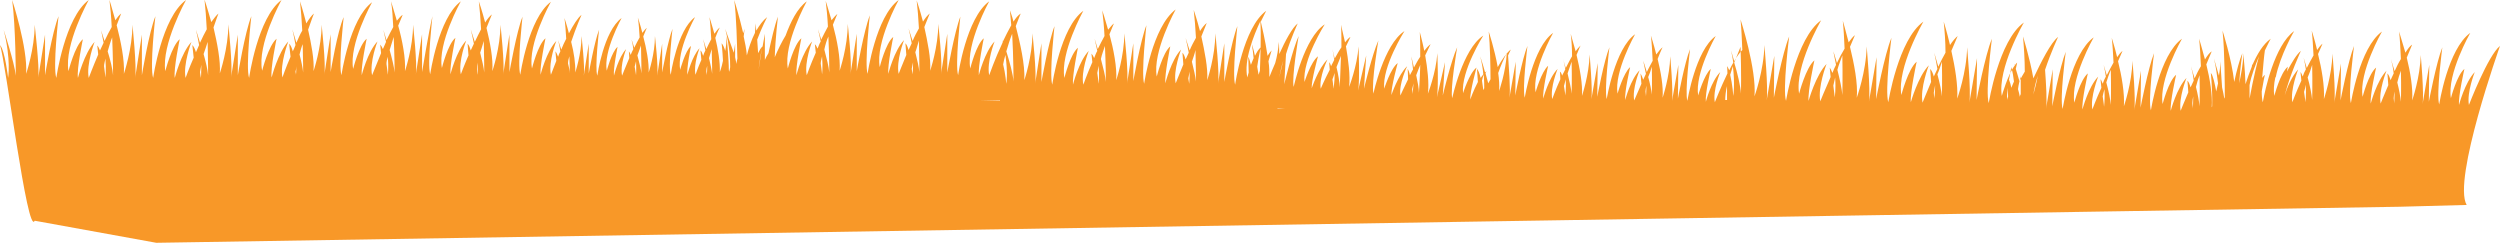<?xml version="1.0" encoding="utf-8"?>
<!-- Generator: Adobe Illustrator 23.0.3, SVG Export Plug-In . SVG Version: 6.00 Build 0)  -->
<svg version="1.1" id="Layer_1" xmlns="http://www.w3.org/2000/svg" xmlns:xlink="http://www.w3.org/1999/xlink" x="0px" y="0px"
	 width="555px" height="54px" viewBox="0 0 555 54" style="enable-background:new 0 0 555 54;" xml:space="preserve">
<style type="text/css">
	.st0{fill:#F89828;}
</style>
<path class="st0" d="M547.6,45.5c-3.2-5.5,7.4-35.3,7.4-35.3c-2.6,2-6.9,13.1-6.9,13.1c-0.5-2.8,1.3-7.3,1.3-7.3
	c-2.2,2.3-3.5,7.3-3.5,7.3c-0.2-1.9,1.2-8,1.2-8c-1.7,1.4-3,6.5-3,6.5c-0.9-5.4,4.3-14.5,4.3-14.5c-5,3.6-6.9,15.9-6.9,15.9
	c-0.7-2.2,0.7-12.7,0.7-12.7c-1.3,3.2-3,12.1-3,12.1l0.1-8.2l-1.5,8.8c0.4-2.1-0.4-11-0.4-11c-0.1,4.9-1.9,10.1-1.9,10.1
	c0.2-2.6-0.4-6.3-1.2-9.5c0.7-1.7,1.2-2.9,1.2-2.9c-0.5,0.3-1,1-1.5,1.8C533.2,9,532.6,7,532.6,7c0.2,1.8,0.3,3.9,0.4,6.1
	c-0.5,0.8-1,1.8-1.4,2.7c-0.5-1.6-0.8-2.7-0.8-2.7c0.3,1.2,0.5,2.2,0.6,3.2c-0.2,0.5-0.5,1-0.7,1.5c-0.2-0.7-0.4-1.2-0.7-1.5
	c0,0,0.1,1,0.2,2.6c-1,2.3-1.7,4.1-1.7,4.1c-0.5-2.8,1.3-7.3,1.3-7.3c-2.2,2.3-3.5,7.3-3.5,7.3c-0.2-1.9,1.2-8,1.2-8
	c-1.7,1.4-3,6.5-3,6.5c-0.9-5.4,4.3-14.5,4.3-14.5c-5,3.6-6.9,15.9-6.9,15.9c-0.7-2.2,0.7-12.7,0.7-12.7c-1.3,3.2-3,12.1-3,12.1
	l0.1-8.2l-1.5,8.8c0.4-2.1-0.4-11-0.4-11c-0.1,4.9-1.9,10.1-1.9,10.1c0.2-2.8-0.5-6.8-1.3-10c0.6-1.4,1-2.3,1-2.3
	c-0.4,0.3-0.8,0.8-1.2,1.4c-0.6-2.5-1.2-4.3-1.2-4.3c0.2,1.6,0.3,3.6,0.4,5.5c-0.5,0.9-1,1.8-1.5,2.8c-0.4-1.3-0.7-2.3-0.7-2.3
	c0.2,0.9,0.4,1.8,0.5,2.6c-0.3,0.5-0.5,1-0.7,1.6c-0.2-0.5-0.3-0.8-0.5-1c0,0,0.1,0.7,0.2,1.9c-1.2,2.6-2,4.8-2,4.8
	c-0.5-2.8,1.3-7.3,1.3-7.3c-1.4,1.5-2.5,4.1-3,5.8c1.1-4.5,3.6-9.9,3.6-9.9c-0.9,0.7-2,2.5-3.1,4.6c0.1-0.7,0.2-1.1,0.2-1.1
	c-1.7,1.4-3,6.5-3,6.5c-0.2-1.2-0.1-2.6,0.2-4c0-0.1,0.1-0.2,0.1-0.2c0,0,0,0,0,0.1c1-5,4.1-10.3,4.1-10.3
	c-4.4,3.2-6.5,13.3-6.9,15.5c0,0.1-0.1,0.2-0.1,0.3c-0.1-0.5-0.2-1.4-0.2-2.4c0.3-1.9,0.7-3.7,0.7-3.7c-0.2,0.2-0.4,0.4-0.6,0.7
	c0.2-2.3,0.4-4.8,0.6-6.1c0.7-1.5,1.3-2.6,1.3-2.6c-1.7,1.2-3,3.4-4.1,5.9l0-0.4l-0.1,0.7c-0.5,1.3-1,2.6-1.4,3.9
	c-0.1-3.2-0.5-6.8-0.5-6.8c0,2.4-0.5,4.7-0.9,6.6c0.2-3.3,0.7-6.7,0.7-6.7c-0.6,1.4-1.3,4-1.8,6.4c-0.6-5.2-2.6-11.4-2.6-11.4
	c0.5,4.7,0.5,12.3,0.5,14.8l-0.1,0.3c-0.1-0.7-0.3-1.6-0.5-2.5c-0.2-2.9-0.4-5.8-0.4-5.8c0,1.1-0.1,2.1-0.3,3.2
	c-0.6-2.1-1.1-3.8-1.1-3.8c0.5,2.1,0.7,4,0.9,5.5c-0.1,0.6-0.3,1.2-0.4,1.8c-0.3-1.6-0.7-3.6-1.2-4.1c0,0,0.4,3.7,0.3,7.4
	c0,0.1-0.1,0.2-0.1,0.2c0.2-2.6-0.4-6.3-1.2-9.5c0.7-1.7,1.2-2.9,1.2-2.9c-0.5,0.3-1,1-1.5,1.8c-0.7-2.7-1.3-4.6-1.3-4.6
	c0.2,1.8,0.3,3.9,0.4,6.1c-0.5,0.8-1,1.8-1.4,2.7c-0.5-1.6-0.8-2.7-0.8-2.7c0.3,1.2,0.5,2.2,0.6,3.2c-0.2,0.5-0.5,1-0.7,1.5
	c-0.2-0.7-0.4-1.2-0.7-1.5c0,0,0.1,1,0.2,2.6c-1,2.3-1.7,4.1-1.7,4.1c-0.5-2.8,1.3-7.3,1.3-7.3c-2.2,2.3-3.5,7.3-3.5,7.3
	c-0.2-1.9,1.2-8,1.2-8c-1.7,1.4-3,6.5-3,6.5c-0.9-5.4,4.3-14.5,4.3-14.5c-5,3.6-6.9,15.9-6.9,15.9c-0.7-2.2,0.7-12.7,0.7-12.7
	c-1.3,3.2-3,12.1-3,12.1l0.1-8.2l-1.5,8.8c0.4-2.1-0.4-11-0.4-11c-0.1,4.9-1.9,10.1-1.9,10.1c0.2-2.8-0.5-6.8-1.3-10
	c0.6-1.4,1-2.3,1-2.3c-0.4,0.3-0.8,0.8-1.2,1.4c-0.6-2.5-1.2-4.3-1.2-4.3c0.2,1.6,0.3,3.6,0.4,5.5c-0.5,0.9-1,1.8-1.5,2.8
	c-0.4-1.3-0.7-2.3-0.7-2.3c0.2,0.9,0.4,1.8,0.5,2.6c-0.3,0.5-0.5,1-0.7,1.6c-0.2-0.5-0.3-0.8-0.5-1c0,0,0.1,0.7,0.2,1.9
	c-1.2,2.6-2,4.8-2,4.8c-0.5-2.8,1.3-7.3,1.3-7.3c-2.2,2.3-3.5,7.3-3.5,7.3c-0.2-1.9,1.2-8,1.2-8c-1.7,1.4-3,6.5-3,6.5
	c-0.9-5.4,4.3-14.5,4.3-14.5c-5,3.6-6.9,15.9-6.9,15.9c-0.7-2.2,0.7-12.7,0.7-12.7c-1.3,3.2-3,12.1-3,12.1l0.1-8.2l-1.5,8.8
	c0.3-1.4,0-5.9-0.2-8.7c1.3-3.9,2.9-7.3,2.9-7.3c-1.6,1.2-3.8,5.6-5.5,9.2c-0.8-4.6-2.3-9.3-2.3-9.3c0.2,2.2,0.4,5.1,0.4,7.8
	c-0.4,0.6-0.8,1.4-1.2,2.1c-0.3-1.1-0.6-2-0.8-2.7c0.2-0.8,0.3-1.4,0.3-1.4c-0.2,0.2-0.4,0.4-0.5,0.6c0-0.2-0.1-0.3-0.1-0.3
	c0,0.1,0,0.2,0.1,0.3c-1.6,2.1-2.9,6.8-2.9,6.8c-1-6.1,4.9-16.3,4.9-16.3c-5.6,4-7.8,17.9-7.8,17.9c-0.8-2.5,0.7-14.3,0.7-14.3
	c-1.5,3.6-3.4,13.6-3.4,13.6l0.1-9.3l-1.7,9.9c0.4-2.4-0.5-12.3-0.5-12.3c-0.1,5.6-2.2,11.4-2.2,11.4c0.2-2.9-0.5-7.1-1.3-10.6
	c0.8-1.9,1.4-3.3,1.4-3.3c-0.5,0.4-1.1,1.1-1.7,2c-0.7-3-1.4-5.2-1.4-5.2c0.2,2,0.4,4.4,0.4,6.9c-0.5,0.9-1.1,2-1.6,3.1
	c-0.5-1.8-0.9-3.1-0.9-3.1c0.3,1.3,0.5,2.5,0.7,3.6c-0.3,0.6-0.5,1.1-0.8,1.7c-0.2-0.8-0.5-1.4-0.8-1.7c0,0,0.1,1.2,0.2,2.9
	c-1.1,2.6-1.9,4.6-1.9,4.6c-0.6-3.2,1.4-8.3,1.4-8.3c-2.4,2.5-4,8.2-4,8.2c-0.2-2.1,1.3-9,1.3-9c-1.9,1.6-3.4,7.4-3.4,7.4
	c-1-6.1,4.9-16.3,4.9-16.3c-5.6,4-7.8,17.9-7.8,17.9c-0.8-2.5,0.7-14.3,0.7-14.3c-1.5,3.6-3.4,13.6-3.4,13.6l0.1-9.3l-1.7,9.9
	c0.4-2.4-0.5-12.3-0.5-12.3c-0.1,5.6-2.2,11.4-2.2,11.4c0.3-3.1-0.6-7.6-1.5-11.3c0.7-1.6,1.1-2.6,1.1-2.6c-0.4,0.3-0.9,0.9-1.4,1.6
	c-0.7-2.8-1.3-4.8-1.3-4.8c0.2,1.8,0.3,4,0.4,6.2c-0.6,1-1.2,2.1-1.7,3.2c-0.4-1.5-0.8-2.6-0.8-2.6c0.2,1.1,0.4,2,0.6,3
	c-0.3,0.6-0.6,1.2-0.8,1.8c-0.2-0.5-0.4-0.9-0.6-1.2c0,0,0.1,0.8,0.2,2.1c-1.3,2.9-2.3,5.4-2.3,5.4c-0.6-3.2,1.4-8.3,1.4-8.3
	c-2.4,2.5-4,8.2-4,8.2c-0.2-2.1,1.3-9,1.3-9c-1.9,1.6-3.4,7.4-3.4,7.4c-1-6.1,4.9-16.3,4.9-16.3c-5.6,4-7.8,17.9-7.8,17.9
	c-0.8-2.5,0.7-14.3,0.7-14.3c-1.5,3.6-3.4,13.6-3.4,13.6l0.1-9.3l-1.7,9.9c0.4-2.4-0.5-12.3-0.5-12.3c-0.1,5.6-2.2,11.4-2.2,11.4
	c0.5-6-3.1-17.1-3.1-17.1c0.2,2,0.3,4.4,0.4,6.8c-0.5,0.5-1.2,1.4-1.8,2.5c-0.4-1.4-0.7-2.4-0.7-2.4c0.2,1,0.4,1.9,0.5,2.7
	c-0.3,0.5-0.6,1.1-0.9,1.7c-0.2-0.4-0.3-0.7-0.5-0.9c0,0,0.1,0.6,0.1,1.6c-1.5,3.1-2.8,6.4-2.8,6.4c-0.5-2.6,1.2-6.7,1.2-6.7
	c-2,2-3.2,6.6-3.2,6.6c-0.2-1.7,1.1-7.3,1.1-7.3c-1.5,1.3-2.8,5.9-2.8,5.9c-0.8-4.9,3.9-13.2,3.9-13.2c-4.5,3.2-6.3,14.4-6.3,14.4
	c-0.6-2,0.6-11.5,0.6-11.5c-1.2,2.9-2.7,11-2.7,11l0.1-7.5l-1.4,8c0.3-1.9-0.4-9.9-0.4-9.9c-0.1,4.5-1.7,9.2-1.7,9.2
	c0.2-2.4-0.4-5.8-1.1-8.6c0.6-1.6,1.1-2.6,1.1-2.6c-0.4,0.3-0.9,0.9-1.4,1.6c-0.6-2.4-1.2-4.2-1.2-4.2c0.2,1.6,0.3,3.6,0.4,5.6
	c-0.4,0.8-0.9,1.6-1.3,2.5c-0.4-1.4-0.8-2.5-0.8-2.5c0.2,1,0.4,2,0.6,2.9c-0.2,0.4-0.4,0.9-0.6,1.3c-0.2-0.6-0.4-1.1-0.6-1.4
	c0,0,0.1,0.9,0.2,2.3c-0.9,2.1-1.6,3.7-1.6,3.7c-0.5-2.6,1.2-6.7,1.2-6.7c-2,2-3.2,6.6-3.2,6.6c-0.2-1.7,1.1-7.3,1.1-7.3
	c-1.5,1.3-2.8,5.9-2.8,5.9c-0.8-4.9,3.9-13.2,3.9-13.2c-4.5,3.2-6.3,14.4-6.3,14.4c-0.6-2,0.6-11.5,0.6-11.5c-1.2,2.9-2.7,11-2.7,11
	l0.1-7.5l-1.4,8c0.3-1.9-0.4-9.9-0.4-9.9c-0.1,4.5-1.7,9.2-1.7,9.2c0.2-2.5-0.5-6.2-1.2-9.1c0.5-1.3,0.9-2.1,0.9-2.1
	c-0.3,0.3-0.7,0.7-1.1,1.3c-0.6-2.2-1.1-3.9-1.1-3.9c0.2,1.5,0.3,3.2,0.3,5c-0.5,0.8-0.9,1.7-1.4,2.6c-0.4-1.2-0.6-2.1-0.6-2.1
	c0.2,0.9,0.4,1.6,0.5,2.4c-0.2,0.5-0.5,0.9-0.7,1.4c-0.1-0.4-0.3-0.8-0.5-0.9c0,0,0.1,0.7,0.1,1.7c-1.1,2.4-1.8,4.4-1.8,4.4
	c-0.5-2.6,1.2-6.7,1.2-6.7c-2,2-3.2,6.6-3.2,6.6c-0.2-1.7,1.1-7.3,1.1-7.3c-1.5,1.3-2.8,5.9-2.8,5.9c-0.8-4.9,3.9-13.2,3.9-13.2
	c-4.5,3.2-6.3,14.4-6.3,14.4c-0.6-2,0.6-11.5,0.6-11.5c-1.2,2.9-2.7,11-2.7,11l0.1-7.5l-1.4,8c0.3-1.6-0.2-7.5-0.3-9.4
	c0.4-0.8,0.6-1.3,0.6-1.3c-0.8,0.6-1.9,2.1-2.9,3.9c-0.7-4-2-7.9-2-7.9c0.3,3.1,0.4,7.6,0.4,10.6c-0.2,0.3-0.3,0.6-0.5,0.9
	c-0.2-0.7-0.4-1.5-0.6-2.2c0.1-0.3,0.2-0.5,0.2-0.5c-0.1,0.1-0.2,0.2-0.3,0.3c-0.5-1.9-1.1-3.6-1.1-3.6c0.4,1.5,0.6,2.8,0.7,4
	c-0.2,0.3-0.4,0.5-0.6,0.8c-0.2-0.9-0.5-1.7-0.8-2c0,0,0.1,1.2,0.2,2.9c-1,1.9-1.7,3.9-1.7,3.9c-0.1-1.7,1.4-7.1,1.4-7.1
	c-1.6,1.2-3,5.7-3,5.7c-0.5-4.9,4.5-12.8,4.5-12.8c-4.6,3-6.9,13.9-6.9,13.9c-0.5-2,1.1-11.3,1.1-11.3c-1.3,2.8-3.2,10.7-3.2,10.7
	l0.5-7.4l-1.8,7.8c0.4-1.9,0.1-9.8,0.1-9.8c-0.3,4.4-2.1,9-2.1,9c0.3-2.3-0.1-5.7-0.6-8.5c0.7-1.5,1.2-2.5,1.2-2.5
	c-0.4,0.3-0.9,0.8-1.4,1.5c-0.5-2.4-1-4.2-1-4.2c0.1,1.6,0.1,3.5,0.1,5.5c-0.5,0.7-0.9,1.5-1.4,2.4c-0.3-1.4-0.6-2.5-0.6-2.5
	c0.2,1,0.3,2,0.4,2.9c-0.2,0.4-0.5,0.9-0.7,1.3c-0.1-0.6-0.3-1.1-0.5-1.4c0,0,0.1,0.9,0.1,2.3c-1,2-1.7,3.6-1.7,3.6
	c-0.4-2.6,1.5-6.5,1.5-6.5c-2,1.9-3.5,6.4-3.5,6.4c-0.1-1.7,1.4-7.1,1.4-7.1c-1.6,1.2-3,5.7-3,5.7c-0.5-4.9,4.5-12.8,4.5-12.8
	c-4.6,3-6.9,13.9-6.9,13.9C304.4,18.3,306,9,306,9c-1.3,2.8-3.2,10.7-3.2,10.7l0.5-7.4l-1.8,7.8c0.4-1.9,0.1-9.8,0.1-9.8
	c-0.3,4.4-2.1,9-2.1,9c0.3-2.5-0.2-6.1-0.7-9c0.6-1.2,1-2.1,1-2.1c-0.4,0.2-0.8,0.7-1.2,1.2c-0.5-2.2-0.9-3.9-0.9-3.9
	c0.1,1.4,0.1,3.2,0.1,5c-0.5,0.7-1,1.6-1.5,2.5c-0.3-1.2-0.5-2.1-0.5-2.1c0.2,0.9,0.3,1.6,0.4,2.4c-0.2,0.5-0.5,0.9-0.7,1.4
	c-0.1-0.4-0.3-0.8-0.4-0.9c0,0,0,0.7,0.1,1.7c-1.2,2.3-2,4.2-2,4.2c-0.4-2.6,1.5-6.5,1.5-6.5c-2,1.9-3.5,6.4-3.5,6.4
	c-0.1-1.7,1.4-7.1,1.4-7.1c-1.6,1.2-3,5.7-3,5.7c-0.5-4.9,4.5-12.8,4.5-12.8c-4.6,3-6.9,13.9-6.9,13.9c-0.5-2,1.1-11.3,1.1-11.3
	c-1.3,2.8-3.2,10.7-3.2,10.7l0.4-6.7c1.1-3.6,2.6-6.8,2.6-6.8c-1.2,0.9-2.8,3.9-4.1,6.8c0-1.5-0.1-2.7-0.1-2.7
	c-0.1,1.6-0.4,3.3-0.8,4.7c-0.5,1.2-1,2.3-1.3,3.1c0-1.1,0-2.3-0.2-3.5c0.4-1.4,0.7-2.4,0.7-2.4c-0.3,0.3-0.6,0.7-0.9,1.2
	c-0.5-3.4-1.3-6.8-1.5-7.6c0.7-1.4,1.2-2.4,1.2-2.4c-5.1,3.7-6.9,16.4-6.9,16.4c-0.7-2.3,0.5-13,0.5-13c-1.3,3.3-2.9,12.4-2.9,12.4
	V9.6l-1.4,9c0.4-2.2-0.6-11.2-0.6-11.2c0,5.1-1.8,10.4-1.8,10.4c0.2-2.7-0.6-6.5-1.3-9.7c0.7-1.8,1.2-3,1.2-3c-0.5,0.4-1,1-1.5,1.8
	c-0.7-2.7-1.4-4.7-1.4-4.7c0.2,1.8,0.4,4,0.5,6.2c-0.5,0.9-1,1.8-1.4,2.8c-0.5-1.6-0.9-2.8-0.9-2.8c0.3,1.2,0.5,2.3,0.7,3.3
	c-0.2,0.5-0.5,1-0.7,1.5c-0.2-0.7-0.4-1.2-0.7-1.5c0,0,0.1,1.1,0.2,2.6c-1,2.4-1.7,4.2-1.7,4.2c-0.6-2.9,1.2-7.5,1.2-7.5
	c-2.2,2.3-3.5,7.5-3.5,7.5c-0.2-1.9,1.1-8.2,1.1-8.2c-1.7,1.4-3,6.7-3,6.7c-1-5.5,4.2-14.9,4.2-14.9C255.8,6,254,18.6,254,18.6
	c-0.7-2.3,0.5-13,0.5-13c-1.3,3.3-2.9,12.4-2.9,12.4V9.6l-1.4,9c0.4-2.2-0.6-11.2-0.6-11.2c0,5.1-1.8,10.4-1.8,10.4
	c0.2-2.8-0.6-6.9-1.5-10.2c0.6-1.5,1-2.4,1-2.4c-0.4,0.3-0.8,0.8-1.3,1.4c-0.7-2.5-1.3-4.3-1.3-4.3c0.2,1.6,0.4,3.6,0.5,5.7
	c-0.5,0.9-1,1.9-1.5,2.9c-0.4-1.4-0.7-2.3-0.7-2.3c0.2,1,0.4,1.9,0.6,2.7c-0.3,0.5-0.5,1.1-0.7,1.6c-0.2-0.5-0.4-0.8-0.6-1
	c0,0,0.1,0.8,0.2,1.9c-1.2,2.7-2,5-2,5c-0.6-2.9,1.2-7.5,1.2-7.5c-2.2,2.3-3.5,7.5-3.5,7.5c-0.2-1.9,1.1-8.2,1.1-8.2
	c-1.7,1.4-3,6.7-3,6.7c-1-5.5,4.2-14.9,4.2-14.9c-5.1,3.7-6.9,16.4-6.9,16.4c-0.7-2.3,0.5-13,0.5-13c-1.3,3.3-2.9,12.4-2.9,12.4V9.6
	l-1.4,9c0.4-2.2-0.6-11.2-0.6-11.2c0,5.1-1.8,10.4-1.8,10.4c0.2-3.4-1-8.5-1.9-12c0.6-1.6,1.1-2.8,1.1-2.8C226,3.4,225.5,4,225,4.8
	c-0.4-1.5-0.8-2.5-0.8-2.5c0.1,1,0.2,2.1,0.3,3.3c-0.6,1.1-1.3,2.4-1.9,3.7c-0.1-0.4-0.2-0.7-0.2-0.7c0.1,0.3,0.1,0.5,0.2,0.8
	c-1.7,3.6-3,7.3-3,7.3c-0.6-2.9,1.2-7.5,1.2-7.5c-2.2,2.3-3.5,7.5-3.5,7.5c-0.2-1.9,1.1-8.2,1.1-8.2c-1.7,1.4-3,6.7-3,6.7
	c-1-5.5,4.2-14.9,4.2-14.9c-5.1,3.7-6.9,16.4-6.9,16.4c-0.7-2.3,0.5-13,0.5-13c-1.3,3.3-2.9,12.4-2.9,12.4V7.5l-1.4,9
	c0.4-2.2-0.6-11.2-0.6-11.2c0,5.1-1.8,10.4-1.8,10.4c0.2-2.7-0.6-6.5-1.3-9.7c0.7-1.8,1.2-3,1.2-3c-0.5,0.4-1,1-1.5,1.8
	c-0.7-2.7-1.4-4.7-1.4-4.7c0.2,1.8,0.4,4,0.5,6.2c-0.5,0.9-1,1.8-1.4,2.8c-0.5-1.6-0.9-2.8-0.9-2.8c0.3,1.2,0.5,2.3,0.7,3.3
	c-0.2,0.5-0.5,1-0.7,1.5c-0.2-0.7-0.4-1.2-0.7-1.5c0,0,0.1,1.1,0.2,2.6c-1,2.4-1.7,4.2-1.7,4.2c-0.6-2.9,1.2-7.5,1.2-7.5
	c-2.2,2.3-3.5,7.5-3.5,7.5c-0.2-1.9,1.1-8.2,1.1-8.2c-1.7,1.4-3,6.7-3,6.7c-1-5.5,4.2-14.9,4.2-14.9c-5.1,3.7-6.9,16.4-6.9,16.4
	c-0.7-2.3,0.5-13,0.5-13c-1.3,3.3-2.9,12.4-2.9,12.4V7.5l-1.4,9c0.4-2.2-0.6-11.2-0.6-11.2c0,5.1-1.8,10.4-1.8,10.4
	c0.2-2.8-0.6-6.9-1.5-10.2c0.6-1.5,1-2.4,1-2.4c-0.4,0.3-0.8,0.8-1.3,1.4c-0.7-2.5-1.3-4.3-1.3-4.3c0.2,1.6,0.4,3.6,0.5,5.7
	c-0.5,0.9-1,1.9-1.5,2.9c-0.4-1.4-0.7-2.3-0.7-2.3c0.2,1,0.4,1.9,0.6,2.7c-0.3,0.5-0.5,1.1-0.7,1.6c-0.2-0.5-0.4-0.8-0.6-1
	c0,0,0.1,0.8,0.2,1.9c-1.2,2.7-2,5-2,5c-0.6-2.9,1.2-7.5,1.2-7.5c-2.2,2.3-3.5,7.5-3.5,7.5c-0.2-1.9,1.1-8.2,1.1-8.2
	c-1.7,1.4-3,6.7-3,6.7c-1-5.5,4.2-14.9,4.2-14.9c-2.1,1.5-3.6,4.6-4.7,7.6c-0.8,1.3-1.7,3.1-2.4,4.8c0.1-3.9,0.7-9,0.7-9
	c-0.7,1.8-1.5,5.3-2.1,8.1c-0.3,0.5-0.6,1-0.8,1.5V7.5l-0.5,2.8c-0.4,0.3-0.7,0.9-1,1.5c-0.1-1-0.1-2-0.2-3c1-2.7,2.2-5,2.2-5
	c-0.9,0.7-1.7,1.8-2.4,3c-0.1-1-0.2-1.6-0.2-1.6c0,0.7,0,1.4-0.1,2.1c-0.8,1.6-1.4,3.4-1.8,5c-0.1-1.4-0.4-2.8-0.7-4.2
	c0.1-1,0.2-1.7,0.2-1.7c-0.1,0.3-0.2,0.6-0.3,1c-0.9-3.9-2-7.4-2-7.4c0.5,3.8,0.6,9.5,0.7,13c-0.1,0.4-0.2,0.9-0.2,1.2
	c-0.1-0.5-0.2-1-0.3-1.5V9.7l-0.3,2C161.9,9,161,6.4,161,6.4c1,3.9,1.1,6.8,1.1,8.5l-0.2,1.1c0-0.1,0-0.3-0.1-0.4
	c0-2.6-0.5-7.6-0.5-7.6c0,1.1-0.1,2.3-0.3,3.3c-0.2-0.7-0.5-1.4-0.8-1.7c0,0,0.2,1.7,0.3,3.9c-0.3,1.5-0.7,2.5-0.7,2.5
	c0.1-2.1-0.4-5.1-1-7.6c0.5-1.4,1-2.3,1-2.3c-0.4,0.3-0.8,0.8-1.2,1.4c-0.6-2.1-1.1-3.7-1.1-3.7c0.2,1.4,0.3,3.2,0.4,4.9
	c-0.4,0.7-0.7,1.4-1.1,2.2c-0.4-1.2-0.7-2.2-0.7-2.2c0.2,0.9,0.4,1.8,0.5,2.5c-0.2,0.4-0.4,0.8-0.5,1.2c-0.2-0.5-0.3-1-0.6-1.2
	c0,0,0.1,0.8,0.2,2.1c-0.8,1.8-1.3,3.3-1.3,3.3c-0.5-2.3,0.9-5.9,0.9-5.9c-1.7,1.8-2.7,5.9-2.7,5.9c-0.2-1.5,0.8-6.4,0.8-6.4
	c-1.3,1.1-2.4,5.3-2.4,5.3c-0.8-4.3,3.3-11.7,3.3-11.7c-4,2.9-5.4,12.8-5.4,12.8c-0.6-1.8,0.4-10.2,0.4-10.2c-1,2.5-2.3,9.7-2.3,9.7
	V9.7l-1.1,7.1c0.3-1.7-0.5-8.8-0.5-8.8c0,4-1.4,8.1-1.4,8.1c0.1-2.2-0.5-5.4-1.2-8c0.4-1.1,0.8-1.9,0.8-1.9c-0.3,0.2-0.6,0.6-1,1.1
	c-0.5-2-1-3.4-1-3.4c0.2,1.3,0.3,2.8,0.4,4.4c-0.4,0.7-0.8,1.5-1.2,2.3c-0.3-1.1-0.6-1.8-0.6-1.8c0.2,0.7,0.3,1.4,0.4,2.1
	c-0.2,0.4-0.4,0.8-0.6,1.3c-0.1-0.4-0.3-0.7-0.4-0.8c0,0,0.1,0.6,0.1,1.5c-0.9,2.1-1.6,3.9-1.6,3.9c-0.5-2.3,0.9-5.9,0.9-5.9
	c-1.7,1.8-2.7,5.9-2.7,5.9c-0.2-1.5,0.8-6.4,0.8-6.4c-1.3,1.1-2.4,5.3-2.4,5.3c-0.8-4.3,3.3-11.7,3.3-11.7c-4,2.9-5.4,12.8-5.4,12.8
	c-0.6-1.8,0.4-10.2,0.4-10.2c-1,2.5-2.3,9.7-2.3,9.7V9.7l-1.1,7.1c0.3-1.7-0.5-8.8-0.5-8.8c0,4-1.4,8.1-1.4,8.1
	c0.1-1.9-0.3-4.5-0.9-6.8c1.1-3.3,2.3-6,2.3-6c-0.8,0.6-1.8,2.2-2.8,4.1c-0.5-2-1-3.4-1-3.4c0.2,1.3,0.3,3,0.4,4.6
	c-0.4,0.8-0.8,1.6-1.1,2.4c-0.4-1.2-0.7-2.1-0.7-2.1c0.2,0.9,0.4,1.7,0.5,2.5c-0.2,0.4-0.4,0.8-0.5,1.2c-0.2-0.5-0.4-1-0.6-1.2
	c0,0,0.1,0.9,0.2,2.1c-0.7,1.8-1.2,3.1-1.2,3.1c-0.6-2.9,1.2-7.5,1.2-7.5c-2.2,2.3-3.5,7.5-3.5,7.5c-0.2-1.9,1.1-8.1,1.1-8.1
	c-1.7,1.4-3,6.7-3,6.7c-1-5.5,4.2-14.8,4.2-14.8c-5,3.7-6.8,16.2-6.8,16.2c-0.7-2.3,0.5-12.9,0.5-12.9c-1.3,3.2-2.9,12.3-2.9,12.3
	V7.6l-1.4,9c0.4-2.1-0.6-11.1-0.6-11.1c0,5-1.8,10.3-1.8,10.3c0.2-2.7-0.5-6.4-1.3-9.6c0.7-1.8,1.2-3,1.2-3c-0.5,0.4-1,1-1.5,1.8
	c-0.7-2.7-1.4-4.7-1.4-4.7c0.2,1.8,0.4,4,0.5,6.2c-0.5,0.9-0.9,1.8-1.4,2.8c-0.5-1.6-0.9-2.8-0.9-2.8c0.3,1.2,0.5,2.2,0.7,3.2
	c-0.2,0.5-0.5,1-0.7,1.5c-0.2-0.7-0.4-1.2-0.7-1.5c0,0,0.1,1.1,0.2,2.6c-1,2.3-1.7,4.2-1.7,4.2c-0.6-2.9,1.2-7.5,1.2-7.5
	c-2.2,2.3-3.5,7.5-3.5,7.5c-0.2-1.9,1.1-8.1,1.1-8.1c-1.7,1.4-3,6.7-3,6.7c-1-5.5,4.2-14.8,4.2-14.8c-5,3.7-6.8,16.2-6.8,16.2
	c-0.7-2.3,0.5-12.9,0.5-12.9C95.2,6.9,93.7,16,93.7,16V7.6l-1.4,9c0.4-2.1-0.6-11.1-0.6-11.1c0,5-1.8,10.3-1.8,10.3
	c0.2-2.8-0.6-6.9-1.5-10.1c0.6-1.4,1-2.4,1-2.4C89,3.5,88.6,4,88.1,4.6c-0.7-2.5-1.3-4.3-1.3-4.3C87.1,2,87.2,4,87.3,6
	c-0.5,0.9-1,1.9-1.5,2.9c-0.4-1.3-0.7-2.3-0.7-2.3c0.2,0.9,0.4,1.8,0.6,2.7c-0.2,0.5-0.5,1.1-0.7,1.6c-0.2-0.5-0.4-0.8-0.6-1
	c0,0,0.1,0.7,0.2,1.9c-1.1,2.7-2,4.9-2,4.9c-0.6-2.9,1.2-7.5,1.2-7.5c-2.2,2.3-3.5,7.5-3.5,7.5c-0.2-1.9,1.1-8.1,1.1-8.1
	c-1.7,1.4-3,6.7-3,6.7c-1-5.5,4.2-14.8,4.2-14.8c-5,3.7-6.8,16.2-6.8,16.2c-0.7-2.3,0.5-12.9,0.5-12.9C74.9,6.9,73.4,16,73.4,16V7.6
	l-1.4,9c0.4-2.1-0.6-11.1-0.6-11.1c0,5-1.8,10.3-1.8,10.3c0.2-2.5-0.5-6.1-1.2-9.2C69.1,4.5,69.7,3,69.7,3c-0.5,0.4-1.1,1.2-1.7,2.2
	c-0.7-2.8-1.4-4.9-1.4-4.9c0.2,1.9,0.4,4.2,0.5,6.5c-0.5,0.8-0.9,1.8-1.3,2.7c-0.5-1.7-0.9-3-0.9-3c0.3,1.3,0.5,2.4,0.7,3.5
	c-0.2,0.5-0.4,1-0.6,1.4c-0.2-0.8-0.5-1.4-0.8-1.7c0,0,0.1,1.2,0.3,2.9c-1.1,2.5-1.8,4.6-1.8,4.6c-0.6-3,1.3-8,1.3-8
	c-2.3,2.5-3.7,8-3.7,8c-0.3-2,1.1-8.6,1.1-8.6c-1.8,1.5-3.2,7.1-3.2,7.1C57,9.9,62.5,0,62.5,0c-5.3,3.9-7.2,17.3-7.2,17.3
	c-0.8-2.4,0.5-13.7,0.5-13.7c-1.4,3.4-3,13.1-3,13.1V7.7l-1.5,9.5c0.4-2.3-0.6-11.8-0.6-11.8c0,5.3-1.9,10.9-1.9,10.9
	c0.2-2.8-0.6-6.8-1.4-10.2C48,4.3,48.5,3,48.5,3c-0.5,0.4-1,1.1-1.6,1.9c-0.8-2.9-1.5-5-1.5-5c0.2,1.9,0.4,4.3,0.5,6.6
	c-0.5,0.9-1,1.9-1.5,3c-0.5-1.7-0.9-2.9-0.9-2.9c0.3,1.2,0.5,2.4,0.7,3.4c-0.2,0.5-0.5,1.1-0.7,1.6c-0.2-0.7-0.5-1.3-0.8-1.6
	c0,0,0.1,1.1,0.3,2.8c-1.1,2.5-1.8,4.5-1.8,4.5c-0.6-3,1.3-8,1.3-8c-2.3,2.5-3.7,8-3.7,8c-0.3-2,1.1-8.6,1.1-8.6
	c-1.8,1.5-3.2,7.1-3.2,7.1C35.8,9.9,41.3,0,41.3,0C35.9,3.9,34,17.3,34,17.3c-0.8-2.4,0.5-13.7,0.5-13.7c-1.4,3.4-3,13.1-3,13.1V7.7
	L30,17.3c0.4-2.3-0.6-11.8-0.6-11.8c0,5.3-1.9,10.9-1.9,10.9c0.2-3-0.7-7.3-1.6-10.8C26.5,4.1,26.9,3,26.9,3
	c-0.4,0.3-0.9,0.9-1.3,1.5C24.9,1.9,24.3,0,24.3,0c0.2,1.7,0.4,3.8,0.5,6c-0.5,0.9-1.1,2-1.6,3.1c-0.4-1.4-0.8-2.4-0.8-2.4
	c0.3,1,0.4,2,0.6,2.8c-0.3,0.6-0.5,1.1-0.8,1.7c-0.2-0.5-0.4-0.9-0.6-1.1c0,0,0.1,0.8,0.2,2c-1.2,2.8-2.1,5.2-2.1,5.2
	c-0.6-3,1.3-8,1.3-8c-2.3,2.5-3.7,8-3.7,8c-0.3-2,1.1-8.6,1.1-8.6c-1.8,1.5-3.2,7.1-3.2,7.1C14.2,9.9,19.7,0,19.7,0
	c-5.3,3.9-7.2,17.3-7.2,17.3C11.7,14.9,13,3.6,13,3.6c-1.4,3.4-3,13.1-3,13.1V7.7l-1.5,9.5C8.8,15,7.7,5.5,7.7,5.5
	c0,5.3-1.9,10.9-1.9,10.9C6.2,10.7,2.7,0,2.7,0c0.8,6.1,0.8,16.8,0.8,16.8c-0.3-3-2.7-10.2-2.7-10.2c1.7,6.6,1,10.7,1,10.7
	S1.1,11.2,0,10c1.2,3.2,6.1,42.7,7.7,39l27,4.9l497.9-8L547.6,45.5z M533,15.7c0.1,3.7,0,6.9,0,6.9c-0.1-1.1-0.4-2.7-0.8-4.3
	C532.4,17.4,532.7,16.5,533,15.7z M531.6,20.3c0,1.7-0.1,2.7-0.1,2.7s0-0.5-0.1-1.2C531.4,21.3,531.5,20.8,531.6,20.3z M445.7,19.5
	c0,0.6,0.1,1.2,0.1,1.9c-0.2,0.5-0.2,0.8-0.2,0.8C445.5,21.6,445.6,20.6,445.7,19.5z M513.3,14.4c0.1,4.1,0,7.8,0,7.8
	c-0.1-1.2-0.5-3.2-1-5C512.7,16.3,513,15.4,513.3,14.4z M511.9,18.8c0.1,2.5-0.1,3.9-0.1,3.9s-0.1-1.1-0.3-2.3
	C511.7,19.8,511.8,19.3,511.9,18.8z M501.5,12.5c-1.1,3.9-2.1,9.4-2.1,9.4l0-3C499.8,16.7,500.7,14.4,501.5,12.5z M488.3,16.7
	c0.1,3.7,0,6.9,0,6.9c-0.1-1.1-0.4-2.7-0.8-4.3C487.7,18.4,488,17.5,488.3,16.7z M486.9,21.4c0,1.7-0.1,2.7-0.1,2.7s0-0.5-0.1-1.2
	C486.7,22.4,486.8,21.9,486.9,21.4z M468.6,15.5c0.1,4.1,0,7.8,0,7.8c-0.1-1.2-0.5-3.2-1-5C467.9,17.4,468.2,16.4,468.6,15.5z
	 M467.2,19.8c0.1,2.5-0.1,3.9-0.1,3.9s-0.1-1.1-0.3-2.3C466.9,20.9,467,20.4,467.2,19.8z M451.4,21c0.2-1.3,0.5-2.7,1-4.2
	C452.1,18.4,451.7,19.9,451.4,21z M448.6,16.9c0,1.6,0,3,0,4c-0.1,0.2-0.2,0.4-0.2,0.6c-0.1-0.5-0.2-1.1-0.4-1.7
	C448.1,18.8,448.4,17.8,448.6,16.9z M447.1,18.1c-0.2,0.5-0.4,0.9-0.6,1.4c-0.1-0.7-0.3-1.3-0.5-1.8c0.2-1,0.4-2,0.5-2.8
	C446.8,16,447,17.1,447.1,18.1z M431.1,13.7c0.1,4.2,0,7.7,0,7.7c-0.1-1.2-0.5-3.1-1-4.9C430.5,15.6,430.8,14.6,431.1,13.7z
	 M429.6,18.9c0,1.9-0.2,3-0.2,3s0-0.5-0.1-1.3C429.4,20.1,429.5,19.5,429.6,18.9z M409,12.3c0.1,4.7,0,8.8,0,8.8
	c-0.1-1.4-0.6-3.6-1.1-5.6C408.2,14.4,408.6,13.4,409,12.3z M407.4,17.2c0.2,2.8-0.1,4.4-0.1,4.4s-0.1-1.2-0.3-2.6
	C407.1,18.4,407.3,17.8,407.4,17.2z M386.4,10.4c0.2,5.3,0.1,10.4,0.1,10.4c-0.1-1.7-0.8-4.6-1.5-6.9
	C385.6,12.4,386.1,11.1,386.4,10.4z M384.7,14.7c0.5,4.1,0.1,6.6,0.1,6.6s-0.2-2.6-0.7-4.7C384.3,15.9,384.5,15.3,384.7,14.7z
	 M383.4,19.1c0,1,0,2.1,0,3.1l-0.4,0C383,21.4,383.1,20.3,383.4,19.1z M366.7,14.8c0.1,3.4,0,6.2,0,6.2c-0.1-1-0.4-2.5-0.8-3.9
	C366.2,16.4,366.5,15.6,366.7,14.8z M365.5,19c0,1.6-0.1,2.4-0.1,2.4s0-0.4-0.1-1.1C365.3,20,365.4,19.5,365.5,19z M348.9,13.7
	c0.1,3.8,0,7.1,0,7.1c-0.1-1.1-0.5-2.9-0.9-4.5C348.3,15.4,348.6,14.5,348.9,13.7z M347.6,17.6c0.1,2.3-0.1,3.6-0.1,3.6
	s-0.1-1-0.3-2.1C347.3,18.6,347.5,18.1,347.6,17.6z M334.5,11.8c-0.2,4.2-1.7,8.4-1.7,8.4c0.1-1.2,0-2.6-0.2-4
	C333.2,14.5,333.9,12.9,334.5,11.8z M329.4,16.6c0.1,1.3,0.1,2.3,0.1,3c-0.1,0.1-0.1,0.3-0.2,0.4c-0.1-0.6-0.2-1.3-0.3-2.1
	C329.1,17.5,329.2,17,329.4,16.6z M315.3,14.4c-0.1,3.4-0.3,6.2-0.3,6.2c0-1-0.3-2.5-0.6-3.9C314.7,15.9,315,15.1,315.3,14.4z
	 M313.8,18.5c-0.1,1.5-0.2,2.4-0.2,2.4s0-0.4-0.1-1.1C313.6,19.4,313.7,18.9,313.8,18.5z M297.7,12.4c-0.1,3.7-0.3,7-0.3,7
	c0-1.1-0.3-2.9-0.7-4.5C297,14.1,297.4,13.2,297.7,12.4z M296.3,16.2c0,2.3-0.3,3.5-0.3,3.5s0-0.9-0.2-2.1
	C296,17.2,296.1,16.7,296.3,16.2z M285.4,24.1l-1.8,0l0-0.1L285.4,24.1z M284,17.2c0.2-1.2,0.5-2.5,0.9-3.8L284,17.2z M279.8,4.7
	c0.2,3.3,0,8.1-0.1,11c-0.1,0.3-0.2,0.6-0.3,0.9c-0.1-0.6-0.2-1.2-0.3-1.8c0.3-2.2,0.8-4.3,0.8-4.3c-0.5,0.4-0.9,1.1-1.3,1.9
	c-0.3-1.5-0.7-2.6-0.7-2.6c0.2,1.1,0.3,2.1,0.4,3.1c-0.2,0.5-0.4,1-0.6,1.5c-0.2-0.8-0.4-1.5-0.6-1.8c0,0,0.1,1.5,0.1,3.5
	c-0.2,0.7-0.3,1.1-0.3,1.1C276.1,13.4,278.3,7.9,279.8,4.7z M265.4,11.1c0.1,3.8,0.1,7,0.1,7c-0.1-1.1-0.5-2.8-0.9-4.4
	C264.9,12.8,265.2,12,265.4,11.1z M264.1,15.9c0,1.8-0.1,2.7-0.1,2.7s-0.1-0.5-0.2-1.2C263.9,16.9,264,16.4,264.1,15.9z M245.3,10.2
	c0.2,4.2,0.2,8,0.2,8c-0.1-1.3-0.6-3.2-1.1-5.1C244.6,12.1,245,11.1,245.3,10.2z M243.9,14.6c0.2,2.6,0,4,0,4s-0.1-1.1-0.3-2.4
	C243.7,15.7,243.8,15.2,243.9,14.6z M224.7,7.5c0.3,5.2,0.3,10.6,0.3,10.6c-0.1-1.6-0.9-4.5-1.6-6.7C223.8,10.1,224.2,8.7,224.7,7.5
	z M223.4,18.6c0,0-0.2-2.3-0.7-4.3c0.1-0.7,0.3-1.4,0.5-2.1C223.8,16.3,223.4,18.6,223.4,18.6z M222,22.2c0,0,0,0.1,0,0.1l-4.5-0.1
	H222z M204,9c0.1,3.8,0.1,7,0.1,7c-0.1-1.1-0.5-2.8-0.9-4.4C203.5,10.8,203.7,9.9,204,9z M202.7,13.8c0,1.8-0.1,2.7-0.1,2.7
	s-0.1-0.5-0.2-1.2C202.5,14.8,202.6,14.3,202.7,13.8z M183.9,8.1c0.2,4.2,0.2,8,0.2,8c-0.1-1.3-0.6-3.2-1.1-5.1
	C183.2,10,183.5,9,183.9,8.1z M182.5,12.5c0.2,2.6,0,4,0,4s-0.1-1.1-0.3-2.4C182.2,13.6,182.4,13.1,182.5,12.5z M168.4,15.5
	c0.2-1.9,0.7-4.7,0.8-5.1L168.4,15.5z M158,10.9c0.1,3,0.1,5.5,0.1,5.5c-0.1-0.9-0.4-2.2-0.7-3.5C157.6,12.2,157.8,11.5,158,10.9z
	 M157,14.6c0,1.4-0.1,2.1-0.1,2.1s0-0.4-0.1-0.9C156.8,15.4,156.9,15,157,14.6z M142.3,10.1c0.1,3.3,0.1,6.2,0.1,6.2
	c-0.1-1-0.5-2.5-0.9-4C141.8,11.6,142,10.8,142.3,10.1z M141.2,13.6c0.1,2,0,3.1,0,3.1s-0.1-0.8-0.3-1.9
	C141,14.5,141.1,14,141.2,13.6z M126.4,12.5c0.1,2.2,0.1,3.8,0.1,3.8c0-0.6-0.2-1.4-0.4-2.2C126.1,13.6,126.2,13.1,126.4,12.5z
	 M107.4,9.1c0.1,3.8,0.1,7,0.1,7c-0.1-1.1-0.5-2.8-0.9-4.4C106.9,10.9,107.1,10,107.4,9.1z M106.1,13.9c0,1.7-0.1,2.7-0.1,2.7
	s-0.1-0.5-0.1-1.2C105.9,14.9,106,14.4,106.1,13.9z M87.4,8.2c0.2,4.2,0.2,7.9,0.2,7.9c-0.1-1.2-0.6-3.2-1.1-5
	C86.8,10.1,87.1,9.1,87.4,8.2z M86.1,12.6c0.2,2.5,0,4,0,4s-0.1-1.1-0.3-2.4C85.8,13.7,85.9,13.2,86.1,12.6z M67.2,9.8
	c0.1,3.5,0.1,6.3,0.1,6.3c-0.1-1-0.4-2.5-0.8-4C66.7,11.3,66.9,10.5,67.2,9.8z M65.8,14.7c0,1.2-0.1,1.9-0.1,1.9s0-0.3-0.1-0.7
	C65.7,15.5,65.8,15.1,65.8,14.7z M46.1,9.3c0.1,4,0.1,7.4,0.1,7.4c-0.1-1.2-0.5-2.9-1-4.7C45.5,11.2,45.8,10.2,46.1,9.3z M44.7,14.4
	c0,1.9-0.1,2.9-0.1,2.9s-0.1-0.5-0.2-1.3C44.5,15.5,44.6,14.9,44.7,14.4z M24.9,8.3c0.2,4.5,0.2,8.4,0.2,8.4
	c-0.1-1.3-0.6-3.4-1.2-5.3C24.2,10.4,24.5,9.3,24.9,8.3z M23.4,13c0.2,2.7,0,4.2,0,4.2s-0.1-1.1-0.3-2.5
	C23.1,14.2,23.3,13.6,23.4,13z"/>
</svg>
